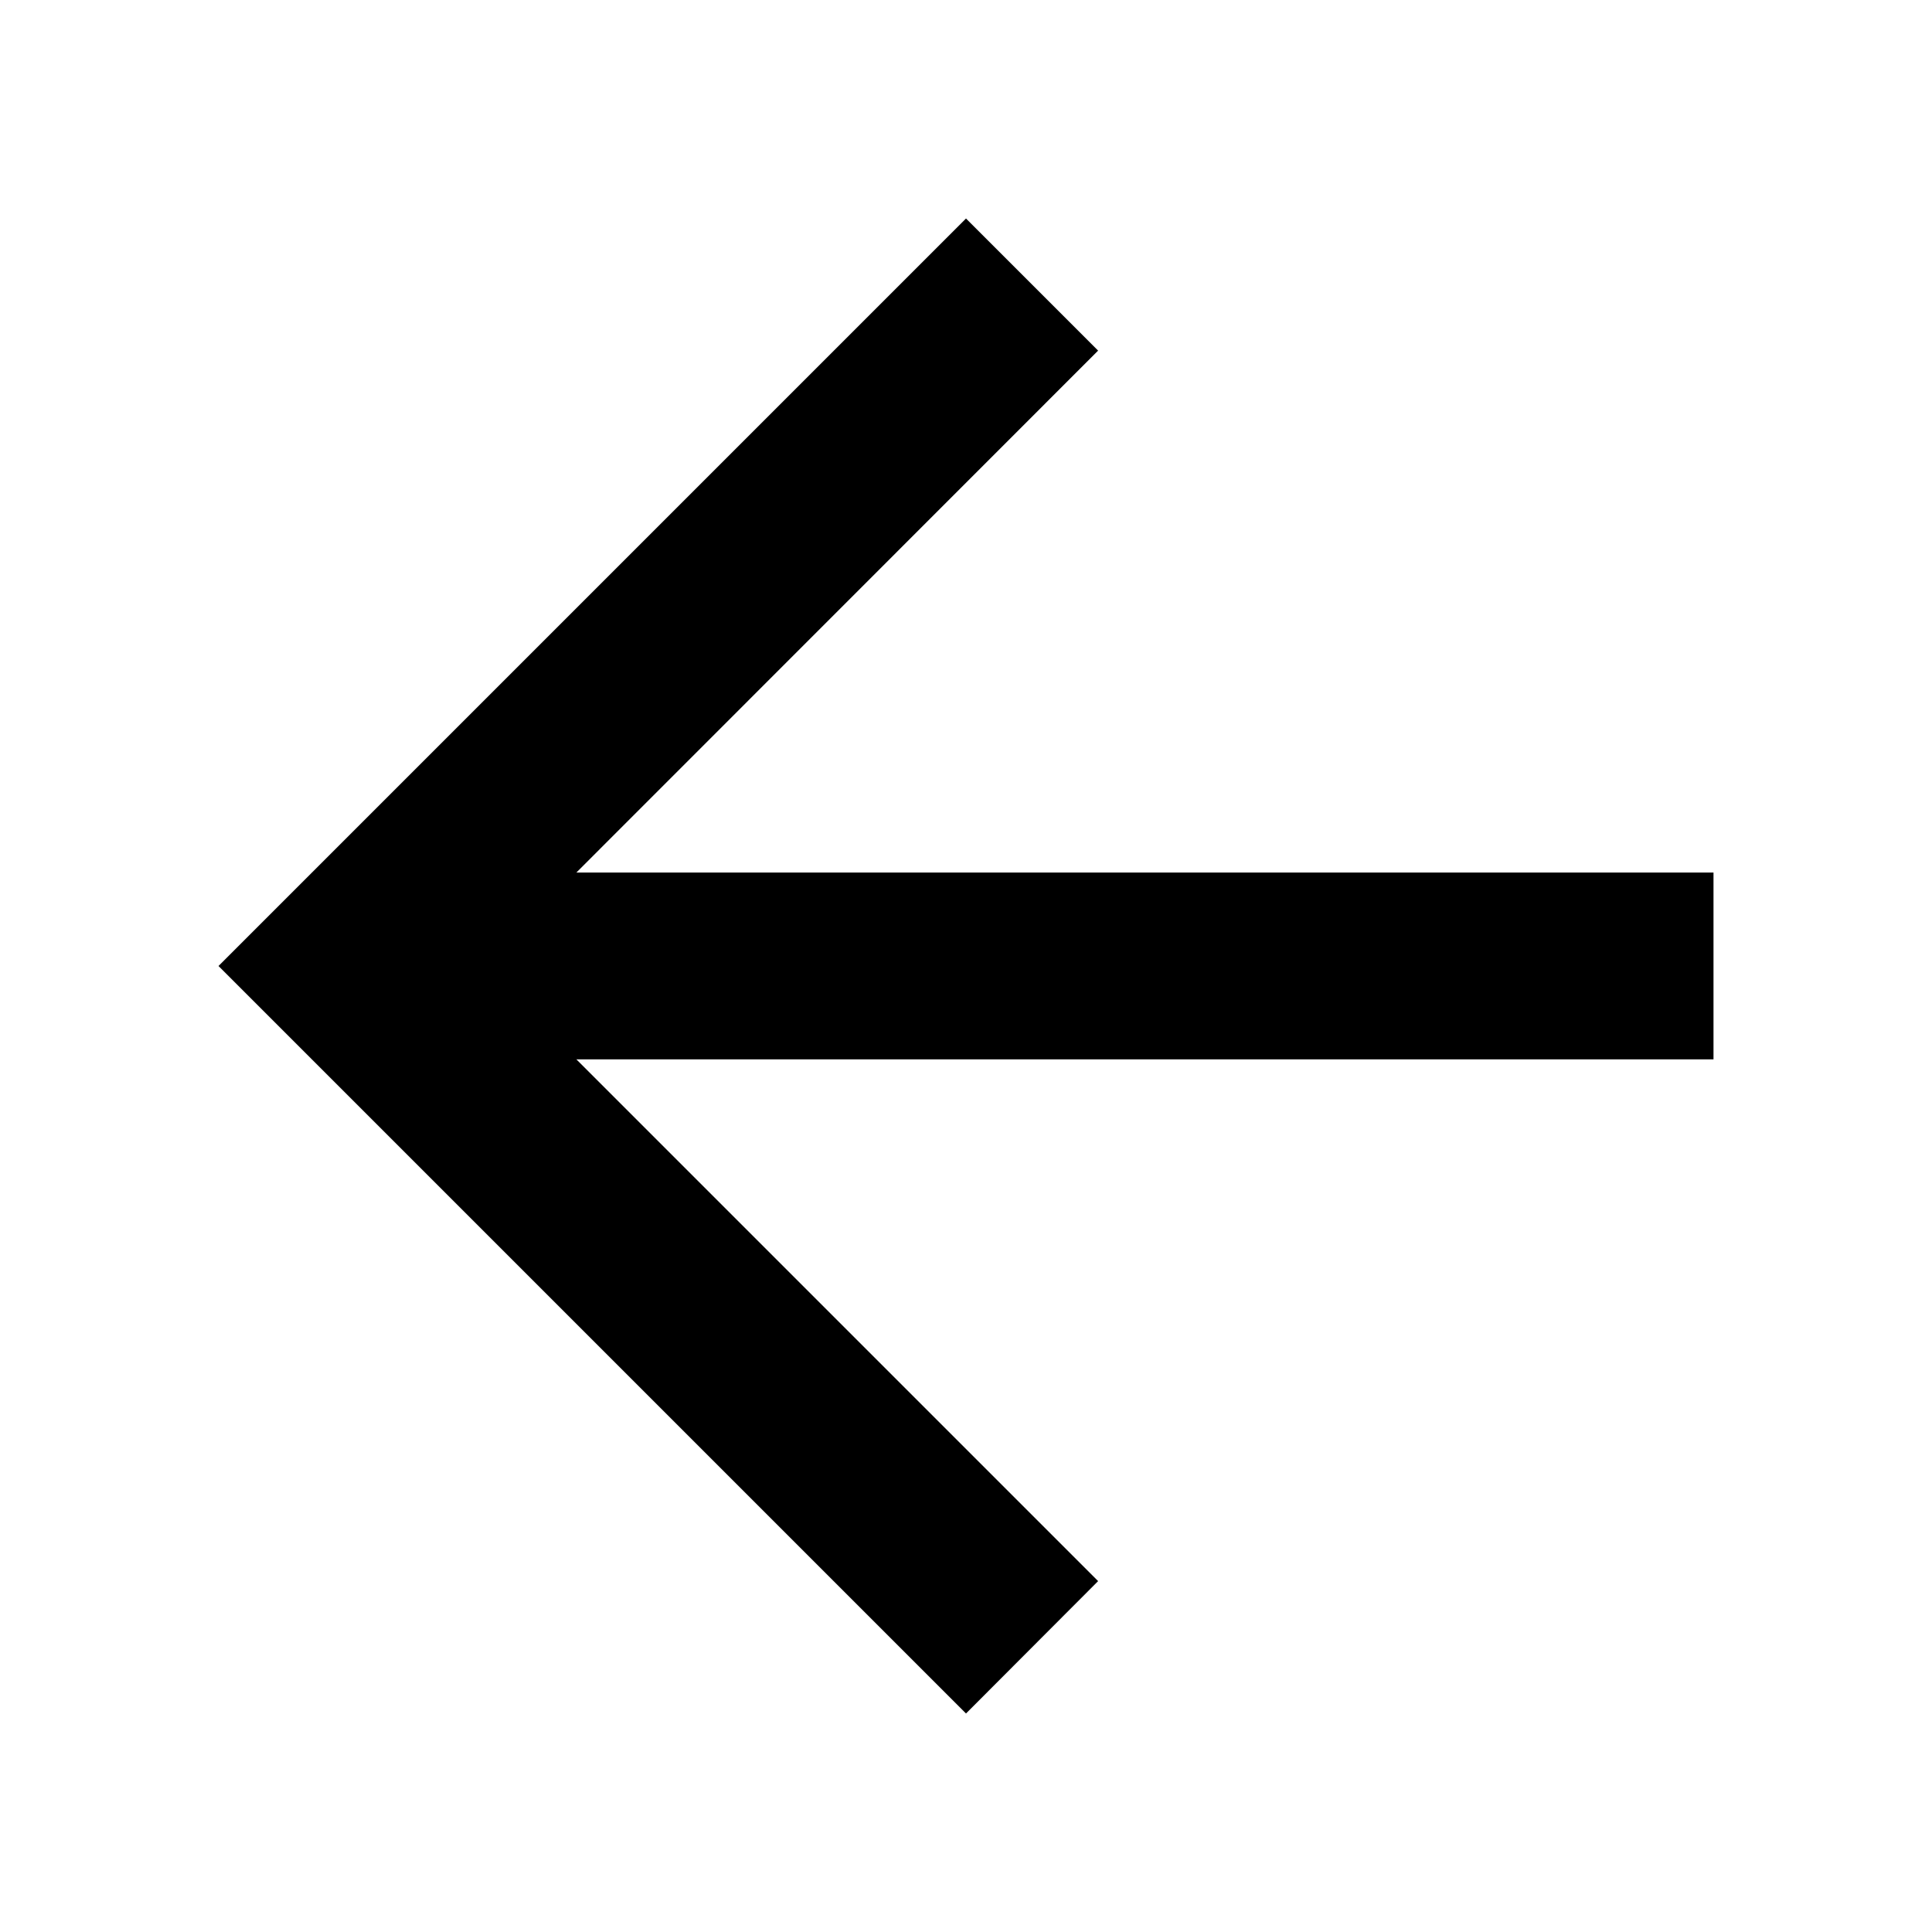 <svg width="21" height="21" viewBox="0 0 21 21" fill="none" xmlns="http://www.w3.org/2000/svg">
<path fill-rule="evenodd" clip-rule="evenodd" d="M10.5 2.375L2.375 10.5L10.5 18.625L11.936 17.186L6.265 11.515H18.625V9.484H6.265L11.936 3.811L10.5 2.375Z" fill="black"/>
</svg>
